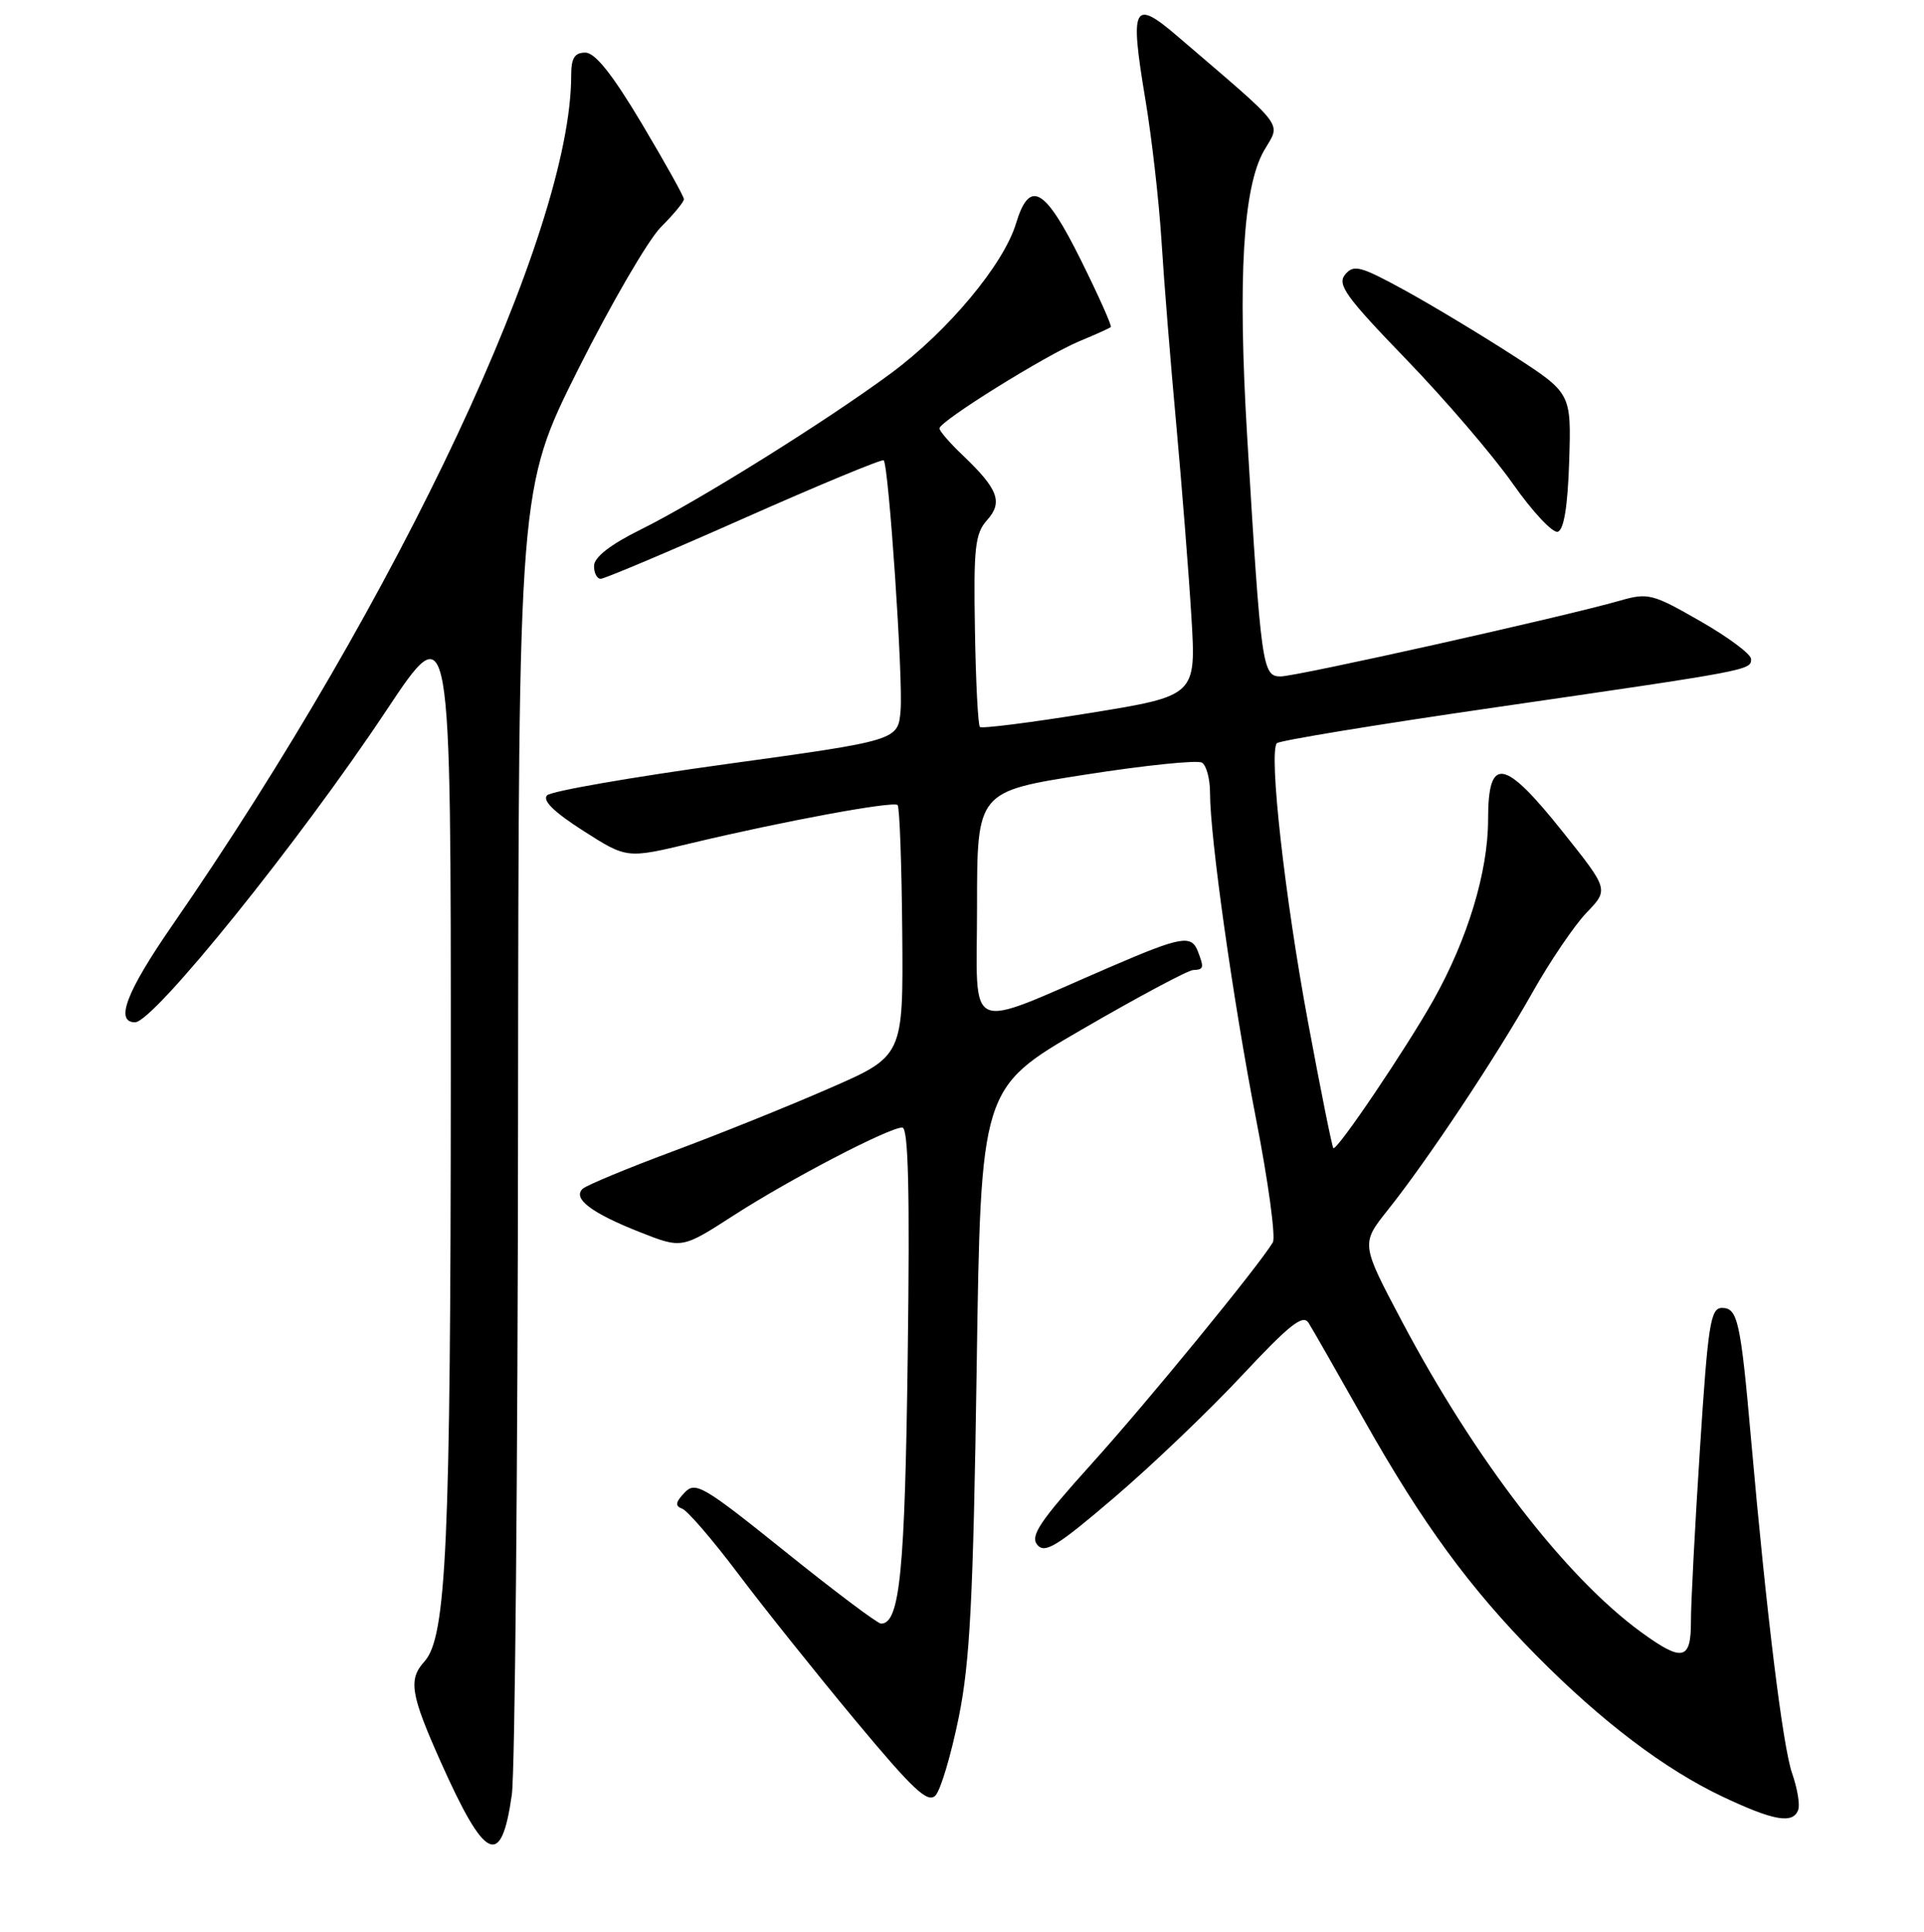 <?xml version="1.0" encoding="UTF-8" standalone="no"?>
<!DOCTYPE svg PUBLIC "-//W3C//DTD SVG 1.1//EN" "http://www.w3.org/Graphics/SVG/1.1/DTD/svg11.dtd" >
<svg xmlns="http://www.w3.org/2000/svg" xmlns:xlink="http://www.w3.org/1999/xlink" version="1.1" viewBox="0 0 256 257">
 <g >
 <path fill="currentColor"
d=" M 68.10 238.77 C 68.52 235.87 68.89 195.58 68.93 149.24 C 69.00 64.98 69.00 64.98 76.93 49.13 C 81.30 40.42 86.25 31.91 87.93 30.22 C 89.62 28.53 91.00 26.86 91.00 26.50 C 91.00 26.14 88.47 21.61 85.38 16.42 C 81.47 9.87 79.18 7.00 77.88 7.00 C 76.45 7.00 76.00 7.73 76.00 10.04 C 76.00 30.76 53.22 79.28 22.85 123.21 C 16.82 131.94 15.27 136.00 17.97 136.00 C 20.44 136.00 39.81 111.97 51.39 94.54 C 60.00 81.59 60.00 81.59 59.98 143.54 C 59.96 205.42 59.40 217.79 56.48 221.03 C 54.30 223.43 54.62 225.39 58.63 234.37 C 64.57 247.68 66.70 248.66 68.10 238.77 Z  M 239.27 240.75 C 239.51 240.06 239.14 237.89 238.45 235.91 C 237.21 232.36 235.04 214.68 232.99 191.50 C 231.60 175.74 231.21 174.00 229.12 174.00 C 227.59 174.00 227.26 176.14 226.19 192.75 C 225.52 203.06 224.98 213.41 224.99 215.75 C 225.00 220.88 223.85 221.12 218.40 217.16 C 208.30 209.81 196.28 194.21 186.51 175.74 C 181.08 165.47 181.08 165.47 184.65 160.98 C 189.89 154.42 199.08 140.60 203.92 132.00 C 206.24 127.88 209.48 123.11 211.10 121.42 C 214.06 118.34 214.06 118.34 207.94 110.67 C 200.10 100.84 198.00 100.50 198.00 109.03 C 198.00 115.94 195.29 124.91 190.75 133.00 C 187.12 139.47 177.85 153.19 177.41 152.74 C 177.24 152.57 175.72 145.02 174.04 135.97 C 170.94 119.31 168.79 100.03 169.90 98.87 C 170.23 98.52 183.32 96.37 199.00 94.10 C 232.96 89.17 233.00 89.16 232.99 87.67 C 232.99 87.03 229.95 84.76 226.24 82.64 C 219.86 78.98 219.29 78.83 215.50 79.92 C 208.07 82.05 172.52 89.99 170.39 89.99 C 167.96 90.00 167.79 88.72 165.94 58.00 C 164.68 36.93 165.39 24.91 168.19 20.03 C 170.42 16.17 171.36 17.42 156.75 4.89 C 150.78 -0.24 150.30 0.67 152.39 13.19 C 153.25 18.31 154.21 26.77 154.54 32.00 C 154.86 37.23 155.75 48.25 156.51 56.50 C 157.26 64.75 158.17 76.24 158.52 82.03 C 159.16 92.56 159.16 92.56 144.99 94.86 C 137.20 96.12 130.62 96.96 130.38 96.71 C 130.13 96.47 129.83 90.63 129.72 83.75 C 129.53 72.85 129.74 70.98 131.33 69.20 C 133.48 66.81 132.82 65.07 128.09 60.56 C 126.39 58.95 125.00 57.34 125.00 56.99 C 125.00 56.05 139.12 47.26 143.63 45.39 C 145.76 44.51 147.64 43.66 147.80 43.51 C 147.97 43.36 146.18 39.36 143.83 34.62 C 139.02 24.92 136.99 23.78 135.18 29.75 C 133.53 35.19 126.15 44.03 118.59 49.63 C 110.03 55.97 92.84 66.70 85.15 70.50 C 81.25 72.43 79.07 74.12 79.04 75.25 C 79.02 76.21 79.42 77.00 79.93 77.00 C 80.43 77.00 89.03 73.37 99.03 68.93 C 109.02 64.50 117.37 61.04 117.58 61.24 C 118.25 61.91 120.18 90.37 119.83 94.50 C 119.50 98.50 119.50 98.50 96.65 101.65 C 84.09 103.38 73.35 105.25 72.80 105.80 C 72.12 106.48 73.70 108.03 77.60 110.52 C 83.40 114.23 83.40 114.23 91.95 112.18 C 104.16 109.26 118.87 106.54 119.43 107.10 C 119.70 107.36 119.97 114.98 120.05 124.04 C 120.19 140.50 120.19 140.50 110.34 144.79 C 104.93 147.16 95.55 150.93 89.50 153.18 C 83.45 155.43 78.07 157.67 77.54 158.14 C 76.13 159.43 78.68 161.37 85.12 163.91 C 90.74 166.13 90.74 166.13 97.62 161.69 C 105.11 156.86 118.28 150.00 120.06 150.00 C 120.86 150.00 121.07 158.47 120.78 180.25 C 120.41 209.14 119.73 216.00 117.23 216.00 C 116.77 216.00 111.06 211.71 104.53 206.46 C 93.55 197.64 92.53 197.04 91.08 198.58 C 89.87 199.85 89.80 200.35 90.77 200.71 C 91.48 200.97 94.82 204.85 98.20 209.34 C 101.58 213.83 108.60 222.61 113.79 228.85 C 121.53 238.15 123.46 239.95 124.48 238.85 C 125.17 238.11 126.55 233.45 127.56 228.50 C 129.06 221.11 129.49 212.80 129.95 182.13 C 130.50 144.76 130.50 144.76 144.00 136.93 C 151.43 132.62 158.06 129.08 158.75 129.05 C 160.17 128.99 160.23 128.77 159.39 126.58 C 158.53 124.33 157.20 124.56 147.84 128.59 C 128.06 137.11 130.00 137.97 130.00 120.63 C 130.00 105.30 130.00 105.30 144.43 103.05 C 152.36 101.81 159.34 101.09 159.93 101.46 C 160.52 101.82 161.00 103.63 161.00 105.47 C 161.00 111.39 164.06 133.06 167.11 148.78 C 168.75 157.18 169.76 164.60 169.36 165.28 C 167.48 168.42 152.73 186.45 145.20 194.79 C 138.35 202.39 137.04 204.34 138.02 205.52 C 139.02 206.73 140.67 205.71 148.25 199.23 C 153.23 194.98 160.87 187.68 165.24 183.00 C 171.61 176.19 173.37 174.80 174.12 176.00 C 174.64 176.82 177.98 182.68 181.55 189.00 C 189.29 202.71 195.58 211.30 204.45 220.27 C 213.15 229.05 221.49 235.37 229.20 239.02 C 236.04 242.25 238.59 242.69 239.27 240.75 Z  M 208.79 61.32 C 209.07 52.30 209.07 52.30 201.29 47.27 C 197.00 44.50 190.52 40.60 186.88 38.60 C 181.01 35.39 180.12 35.15 178.98 36.52 C 177.88 37.85 179.06 39.48 187.10 47.80 C 192.27 53.15 198.65 60.59 201.28 64.34 C 203.91 68.08 206.61 70.97 207.28 70.74 C 208.09 70.47 208.60 67.31 208.79 61.32 Z "/>
</g>
</svg>